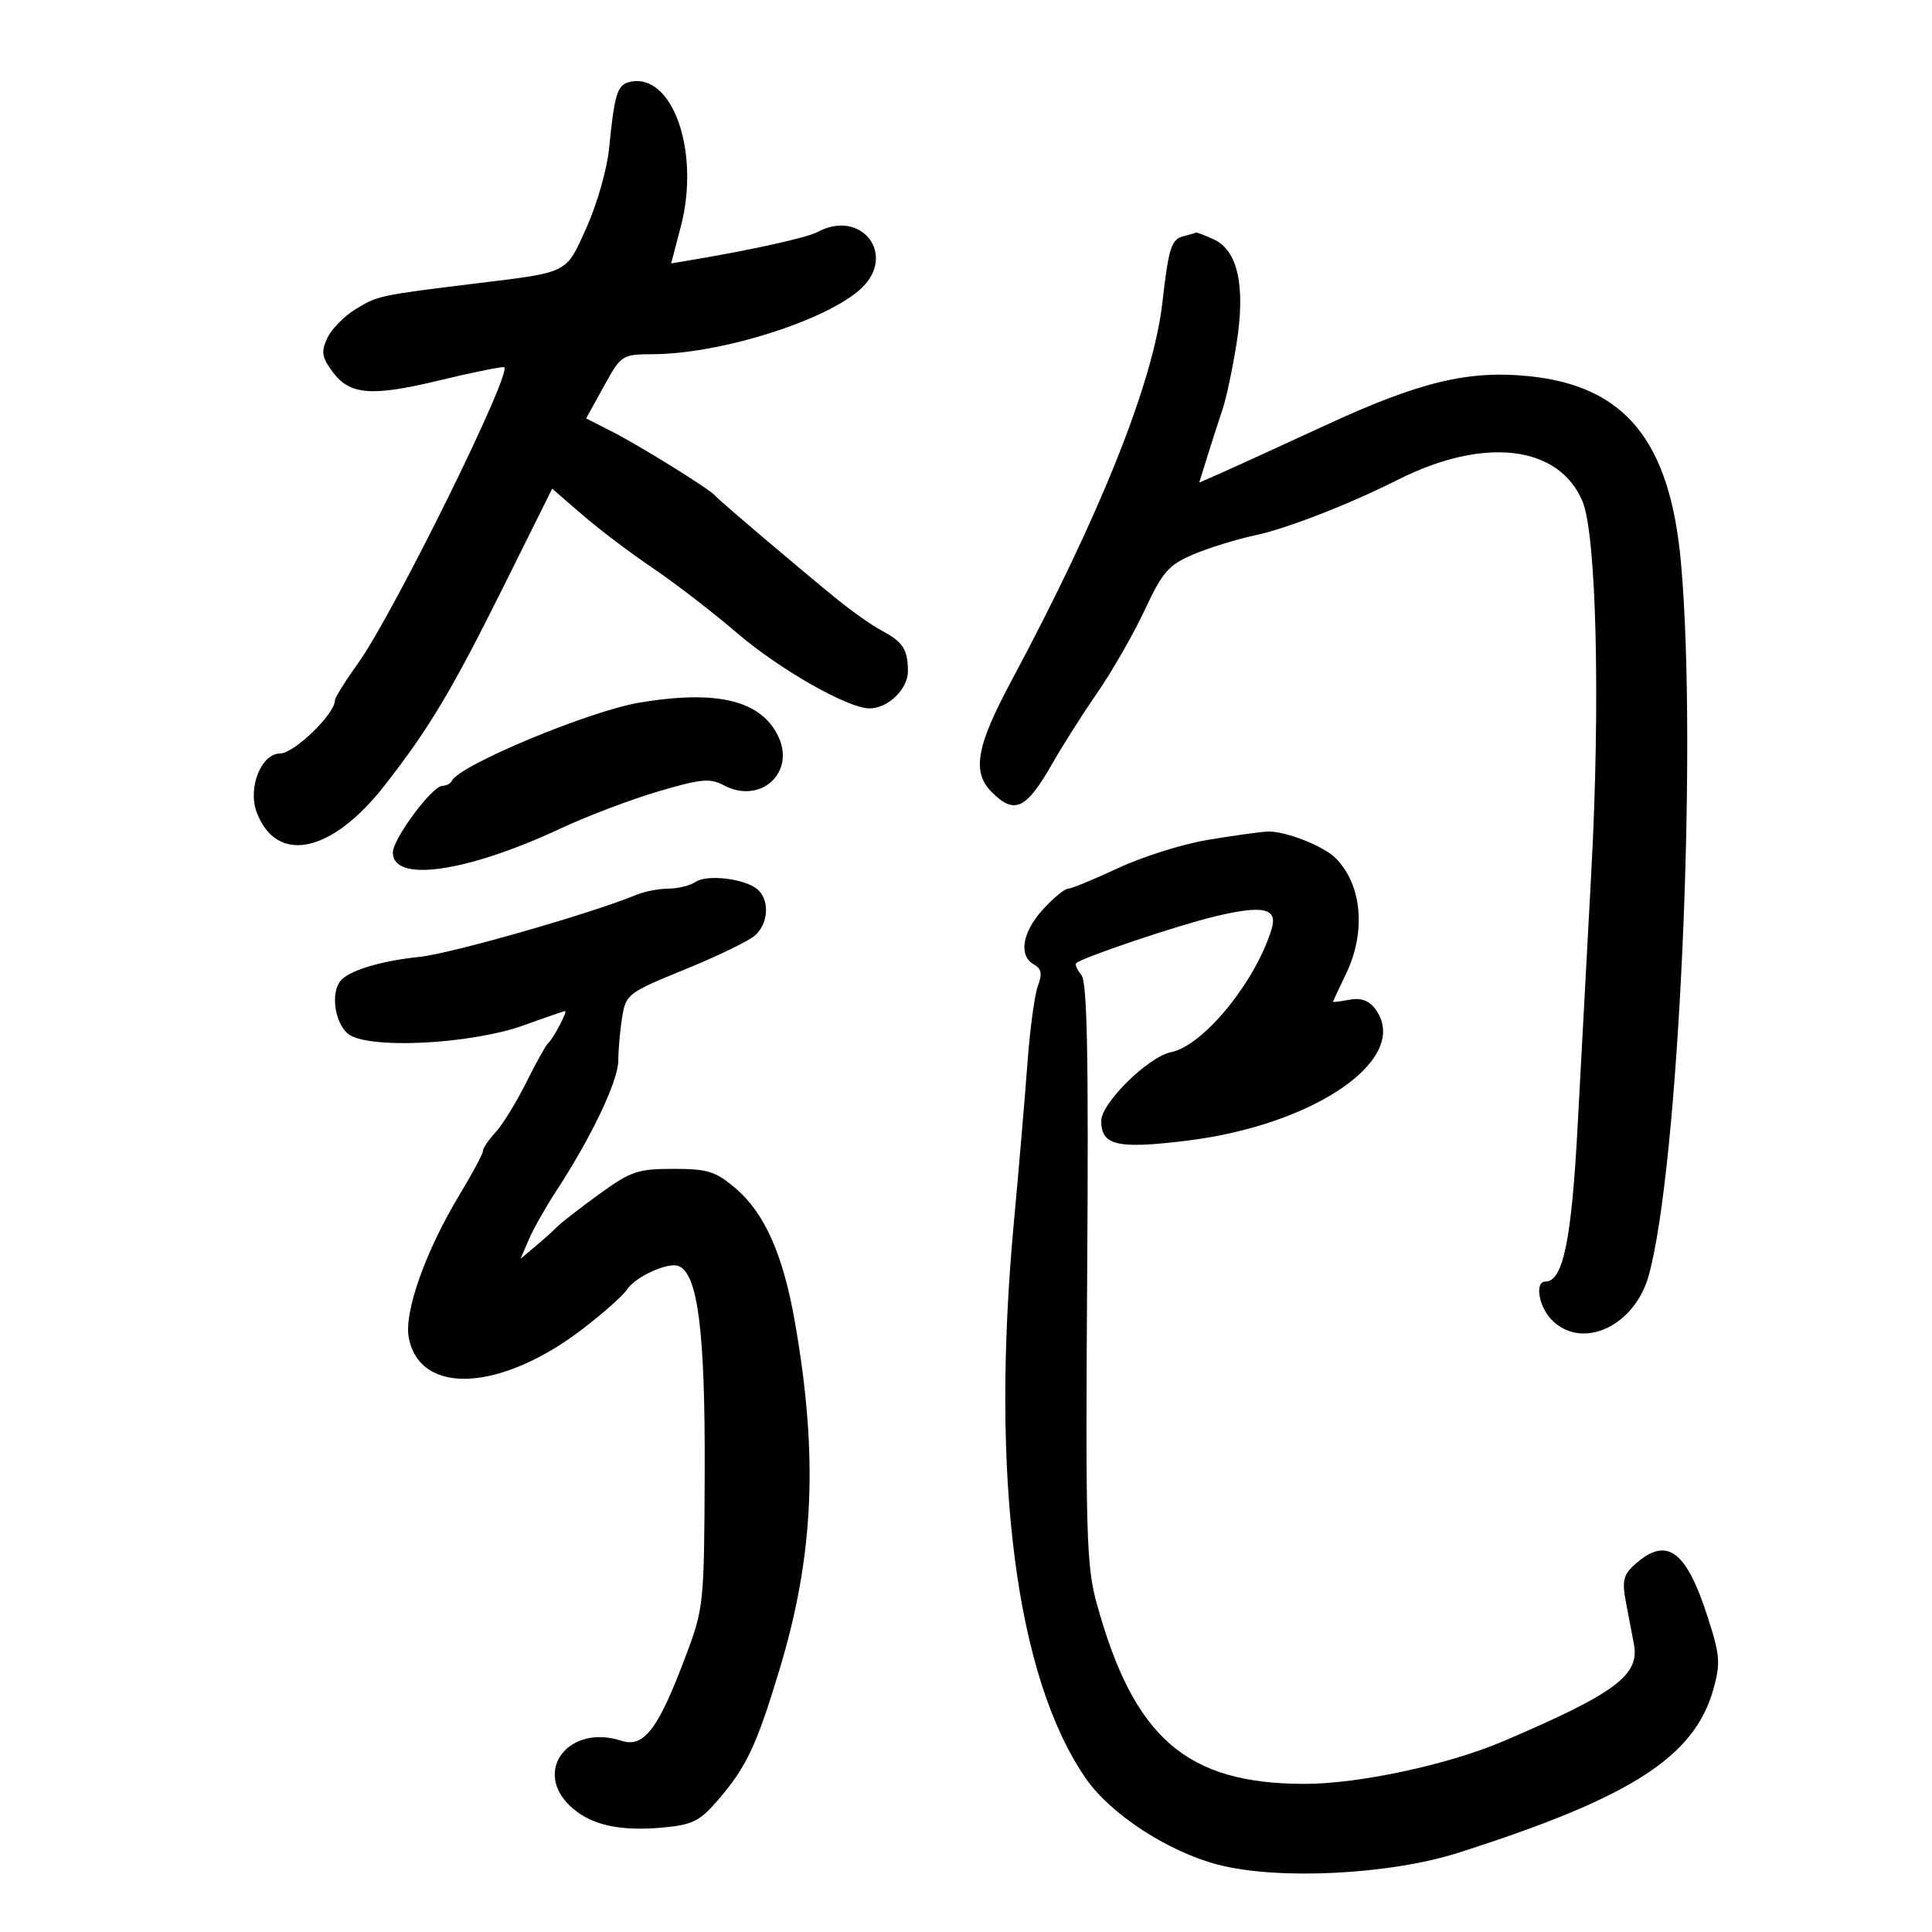 <svg xmlns="http://www.w3.org/2000/svg" width="300" height="300" viewBox="0 0 300 300" version="1.1">
	<path d="M 97.751 12.729 C 95.847 13.183, 95.414 14.600, 94.566 23.150 C 94.258 26.258, 92.701 31.710, 91.105 35.266 C 87.838 42.547, 88.461 42.229, 74 44.001 C 58.932 45.847, 58.670 45.902, 55.230 48.001 C 53.431 49.098, 51.440 51.134, 50.806 52.527 C 49.838 54.651, 49.978 55.496, 51.675 57.779 C 54.326 61.346, 57.718 61.606, 68.273 59.055 C 72.948 57.925, 77.434 57, 78.242 57 C 79.995 57, 61.140 95.283, 55.565 103.043 C 53.604 105.772, 52 108.351, 52 108.774 C 52 110.860, 45.658 117, 43.505 117 C 40.558 117, 38.426 122.359, 39.866 126.147 C 42.959 134.282, 51.489 132.497, 59.693 121.997 C 66.690 113.043, 70.144 107.257, 78.380 90.691 L 85.742 75.882 90.454 79.960 C 93.045 82.203, 97.940 85.906, 101.332 88.189 C 104.725 90.473, 110.643 95.033, 114.485 98.324 C 121.088 103.980, 131.676 109.997, 135.027 109.999 C 137.900 110.001, 141.001 106.979, 140.985 104.193 C 140.966 100.834, 140.197 99.660, 136.864 97.895 C 135.414 97.128, 132.291 94.925, 129.923 93 C 124.039 88.217, 111.614 77.663, 111 76.927 C 110.170 75.932, 99.401 69.245, 95.070 67.036 L 91.018 64.969 93.759 59.999 C 96.473 55.077, 96.549 55.029, 101.500 54.997 C 112.034 54.930, 128.481 49.715, 133.740 44.775 C 139.297 39.554, 133.759 32.383, 126.974 36.014 C 125.311 36.904, 117.061 38.739, 107.357 40.377 L 104.214 40.907 105.710 35.204 C 108.777 23.512, 104.397 11.143, 97.751 12.729 M 183.751 36.689 C 181.875 37.180, 181.467 38.467, 180.498 46.962 C 179.085 59.349, 170.881 79.896, 156.995 105.827 C 151.584 115.931, 150.893 119.893, 154 123 C 157.550 126.550, 159.347 125.693, 163.443 118.500 C 165.009 115.750, 168.156 110.800, 170.435 107.500 C 172.715 104.200, 176.004 98.455, 177.745 94.734 C 180.512 88.819, 181.454 87.734, 185.234 86.114 C 187.612 85.095, 192.020 83.734, 195.029 83.090 C 199.859 82.057, 209.625 78.249, 217 74.524 C 230.398 67.757, 242.025 69.094, 245.721 77.828 C 247.899 82.973, 248.522 109.186, 247.091 135.500 C 246.463 147.050, 245.512 164.733, 244.977 174.795 C 244.030 192.617, 242.711 199, 239.974 199 C 238.259 199, 238.931 202.931, 241 205 C 245.682 209.682, 253.791 205.964, 255.993 198.127 C 260.677 181.450, 263.631 116.324, 261.017 87.346 C 259.310 68.427, 252.336 59.903, 237.335 58.404 C 227.968 57.468, 220.397 59.300, 205.844 66.023 C 198.505 69.413, 191.086 72.806, 189.357 73.562 L 186.215 74.937 187.528 70.719 C 188.250 68.398, 189.298 65.150, 189.856 63.500 C 190.415 61.850, 191.382 57.291, 192.006 53.368 C 193.430 44.418, 192.216 38.875, 188.458 37.163 C 187.054 36.523, 185.815 36.052, 185.703 36.116 C 185.591 36.180, 184.713 36.438, 183.751 36.689 M 99.323 109.098 C 91.501 110.404, 71.233 118.852, 70.167 121.250 C 69.983 121.662, 69.308 122.014, 68.667 122.031 C 67.085 122.073, 61 130.281, 61 132.373 C 61 137.105, 72.410 135.475, 87.033 128.654 C 91.176 126.722, 98.021 124.124, 102.245 122.881 C 108.864 120.934, 110.264 120.803, 112.385 121.939 C 118.026 124.957, 123.546 120.022, 120.858 114.363 C 118.193 108.753, 111.375 107.086, 99.323 109.098 M 187.469 130.429 C 183.603 131.076, 177.365 133.045, 173.607 134.803 C 169.850 136.561, 166.351 138, 165.831 138 C 165.312 138, 163.563 139.450, 161.944 141.223 C 158.725 144.747, 158.125 148.411, 160.546 149.766 C 161.720 150.423, 161.870 151.215, 161.169 153.065 C 160.661 154.404, 159.932 159.775, 159.548 165 C 159.164 170.225, 158.209 181.435, 157.425 189.911 C 153.756 229.585, 157.777 260.526, 168.637 276.198 C 172.451 281.701, 181.382 287.524, 189.096 289.536 C 198.427 291.971, 215.755 291.111, 226.500 287.680 C 253.285 279.127, 263.111 272.819, 266.061 262.283 C 267.182 258.277, 267.083 257.037, 265.166 251.083 C 261.763 240.516, 258.708 238.420, 253.612 243.153 C 252.092 244.564, 251.866 245.649, 252.456 248.703 C 252.859 250.791, 253.426 253.763, 253.716 255.306 C 254.621 260.122, 250.874 262.911, 233.500 270.350 C 224.961 274.007, 211.054 277, 202.603 277 C 184.228 277, 176.043 269.892, 170.285 248.934 C 168.694 243.142, 168.548 238.028, 168.818 197.674 C 169.045 163.867, 168.823 152.492, 167.917 151.400 C 167.256 150.603, 166.892 149.778, 167.107 149.566 C 167.996 148.693, 182.942 143.659, 188.753 142.277 C 196.173 140.511, 198.430 141.021, 197.458 144.245 C 194.997 152.402, 186.858 162.378, 181.847 163.381 C 178.317 164.087, 171 171.280, 171 174.044 C 171 177.883, 173.491 178.457, 184.328 177.120 C 204.413 174.641, 219.263 164.214, 213.516 156.624 C 212.549 155.348, 211.282 154.904, 209.548 155.236 C 208.147 155.503, 207 155.645, 207 155.549 C 207 155.454, 207.900 153.513, 209 151.236 C 212.159 144.697, 211.498 137.355, 207.377 133.234 C 205.468 131.325, 199.420 128.980, 196.782 129.126 C 195.527 129.195, 191.336 129.782, 187.469 130.429 M 108 136.948 C 107.175 137.510, 105.284 137.976, 103.797 137.985 C 102.310 137.993, 100.060 138.429, 98.797 138.954 C 91.860 141.835, 70.027 148.085, 65.158 148.583 C 58.970 149.217, 53.913 150.792, 52.765 152.443 C 51.373 154.447, 52.005 158.694, 53.959 160.463 C 56.745 162.984, 73.059 162.214, 81.465 159.164 C 84.746 157.974, 87.575 157, 87.751 157 C 88.177 157, 85.864 161.364, 85.100 162 C 84.770 162.275, 83.238 165.029, 81.696 168.120 C 80.153 171.211, 78.016 174.680, 76.946 175.828 C 75.875 176.977, 74.999 178.273, 74.997 178.708 C 74.996 179.144, 73.362 182.200, 71.367 185.500 C 66.109 194.195, 62.723 203.707, 63.469 207.684 C 65.195 216.887, 78.100 216.078, 91 205.957 C 94.025 203.584, 96.860 201.048, 97.300 200.321 C 98.502 198.334, 103.670 195.936, 105.355 196.583 C 108.359 197.735, 109.503 206.709, 109.424 228.500 C 109.349 248.973, 109.277 249.688, 106.542 256.986 C 102.227 268.501, 100.007 271.445, 96.500 270.304 C 88.313 267.642, 82.649 274.990, 88.622 280.525 C 91.742 283.417, 96.270 284.421, 103.194 283.755 C 107.580 283.334, 108.731 282.735, 111.598 279.384 C 115.939 274.310, 117.499 270.984, 121.046 259.239 C 126.394 241.531, 127.079 226.182, 123.448 205.364 C 121.614 194.846, 118.730 188.344, 114.194 184.500 C 111.103 181.881, 109.878 181.500, 104.551 181.500 C 99.022 181.500, 97.935 181.873, 92.975 185.478 C 89.964 187.665, 87.050 189.926, 86.500 190.501 C 85.950 191.077, 84.450 192.428, 83.166 193.504 L 80.833 195.461 82.111 192.481 C 82.814 190.841, 84.713 187.475, 86.332 185 C 91.842 176.576, 96 167.841, 96.011 164.667 C 96.017 162.925, 96.292 159.869, 96.621 157.877 C 97.199 154.382, 97.544 154.121, 106.360 150.531 C 111.387 148.484, 116.287 146.107, 117.250 145.249 C 119.358 143.371, 119.532 139.687, 117.589 138.074 C 115.594 136.418, 109.782 135.736, 108 136.948" stroke="none" fill="black" fill-rule="evenodd"/>
</svg>